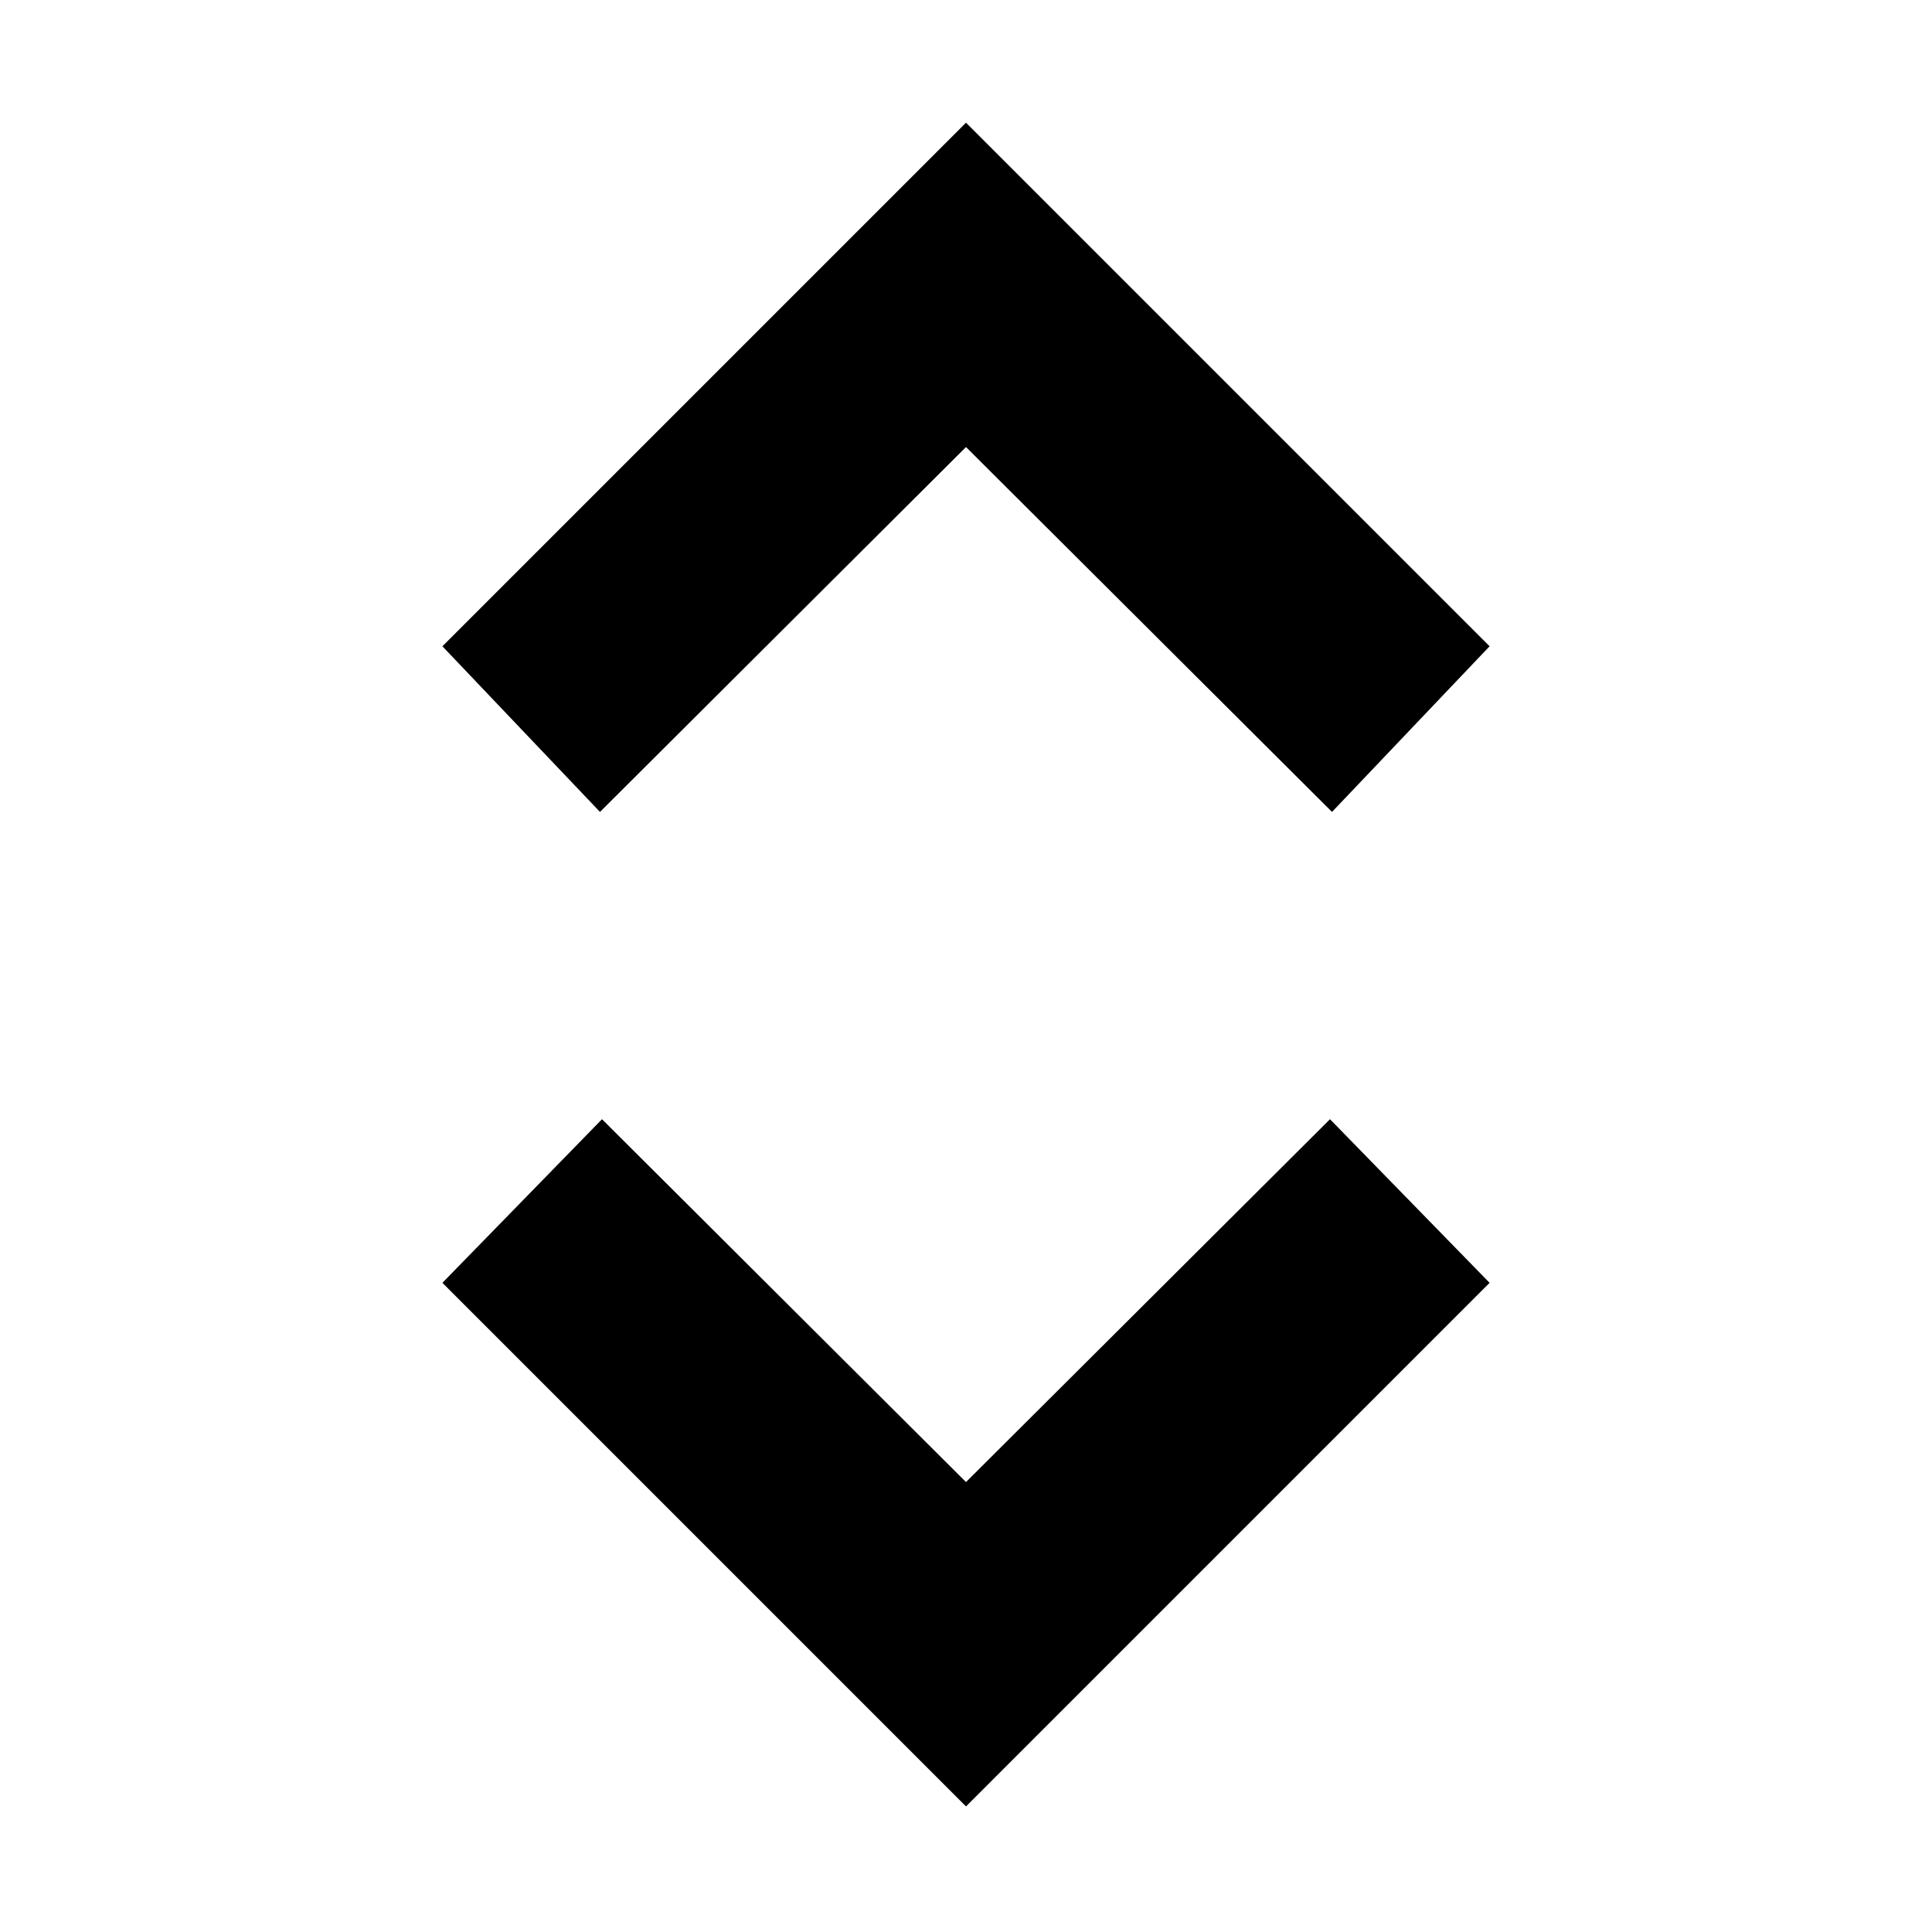 <svg xmlns="http://www.w3.org/2000/svg" height="20" viewBox="0 -960 960 960" width="20"><path d="M480-62.39 219.83-322.57l79.3-81.3L480-223.57l180.87-180.3 79.3 81.3L480-62.39ZM298.13-556.56l-78.3-82.31L480-899.04l260.17 260.17-78.3 82.31L480-737.87 298.13-556.56Z"/></svg>